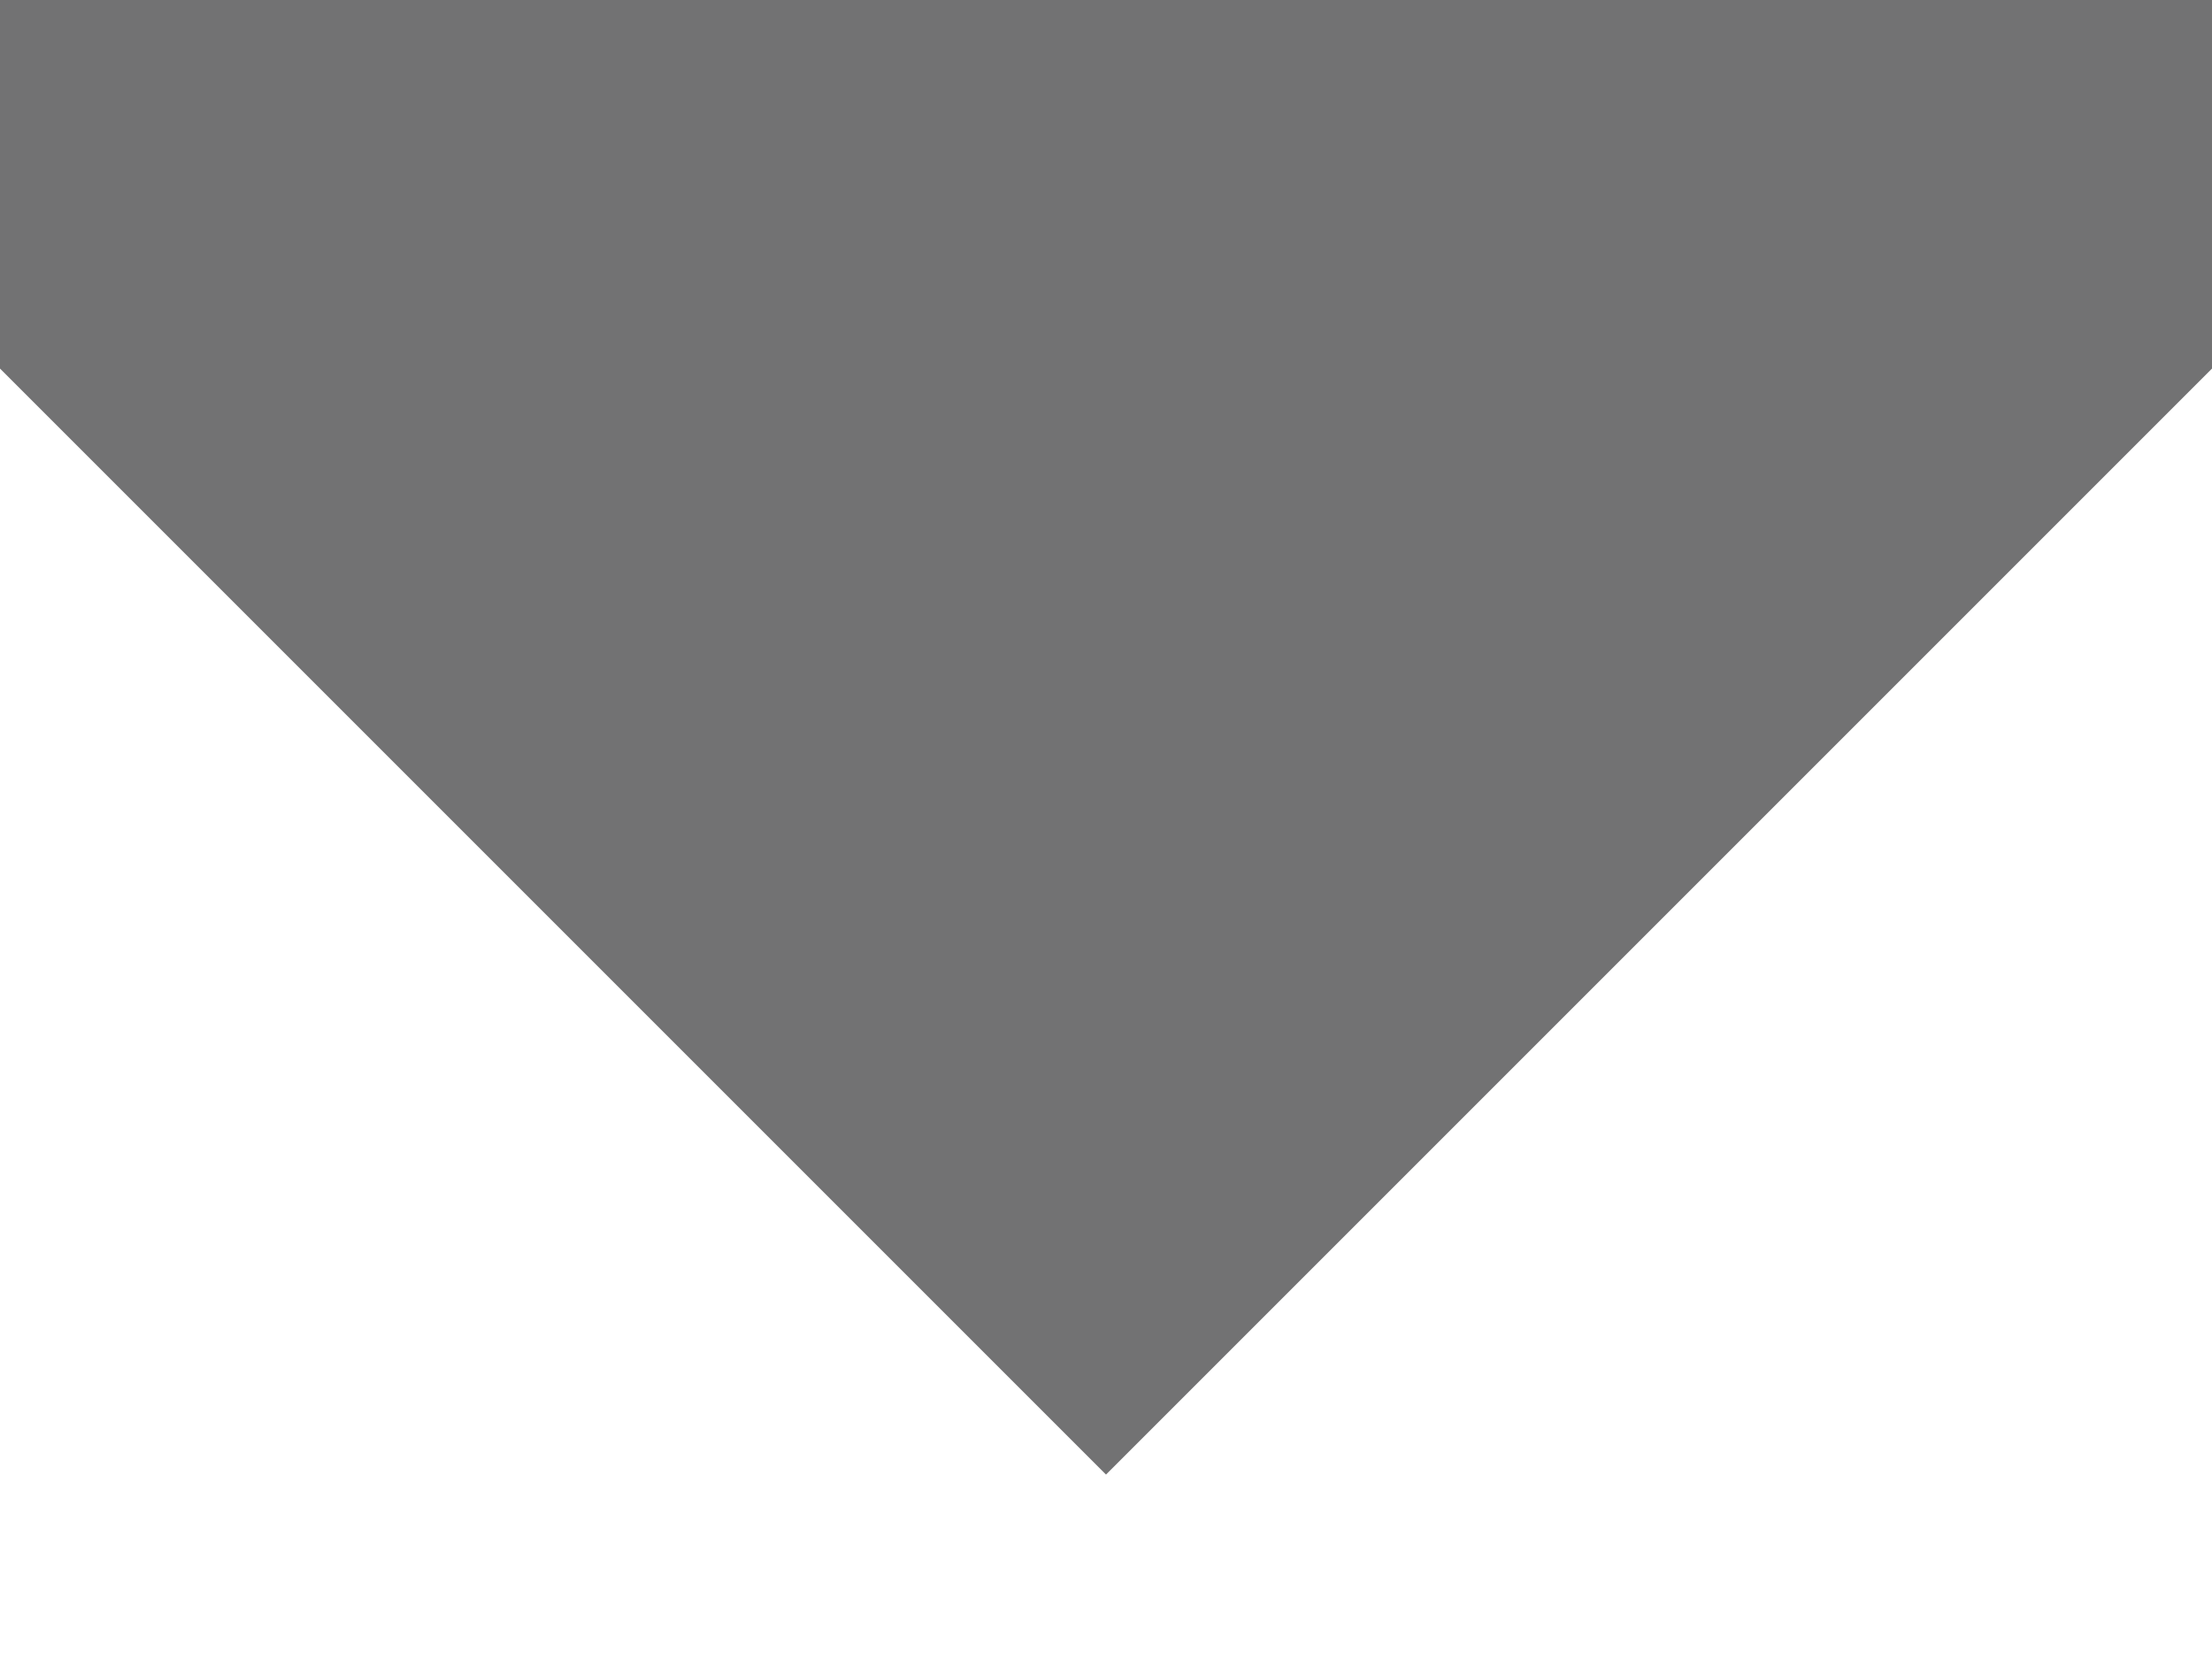 <?xml version="1.0" encoding="UTF-8"?>
<svg width="8px" height="6px" viewBox="0 0 8 6" version="1.1" xmlns="http://www.w3.org/2000/svg" xmlns:xlink="http://www.w3.org/1999/xlink">
    <title>形状结合备份 3</title>
    <g id="页面-1" stroke="none" stroke-width="1" fill="none" fill-rule="evenodd" opacity="0.6">
        <g id="kepler-bridge" transform="translate(-705, -351)" fill="#141416">
            <path d="M705,351 L713,351 L713,352.333 L709,356.333 L705,352.333 L705,351 Z" id="形状结合备份-3"></path>
        </g>
    </g>
</svg>